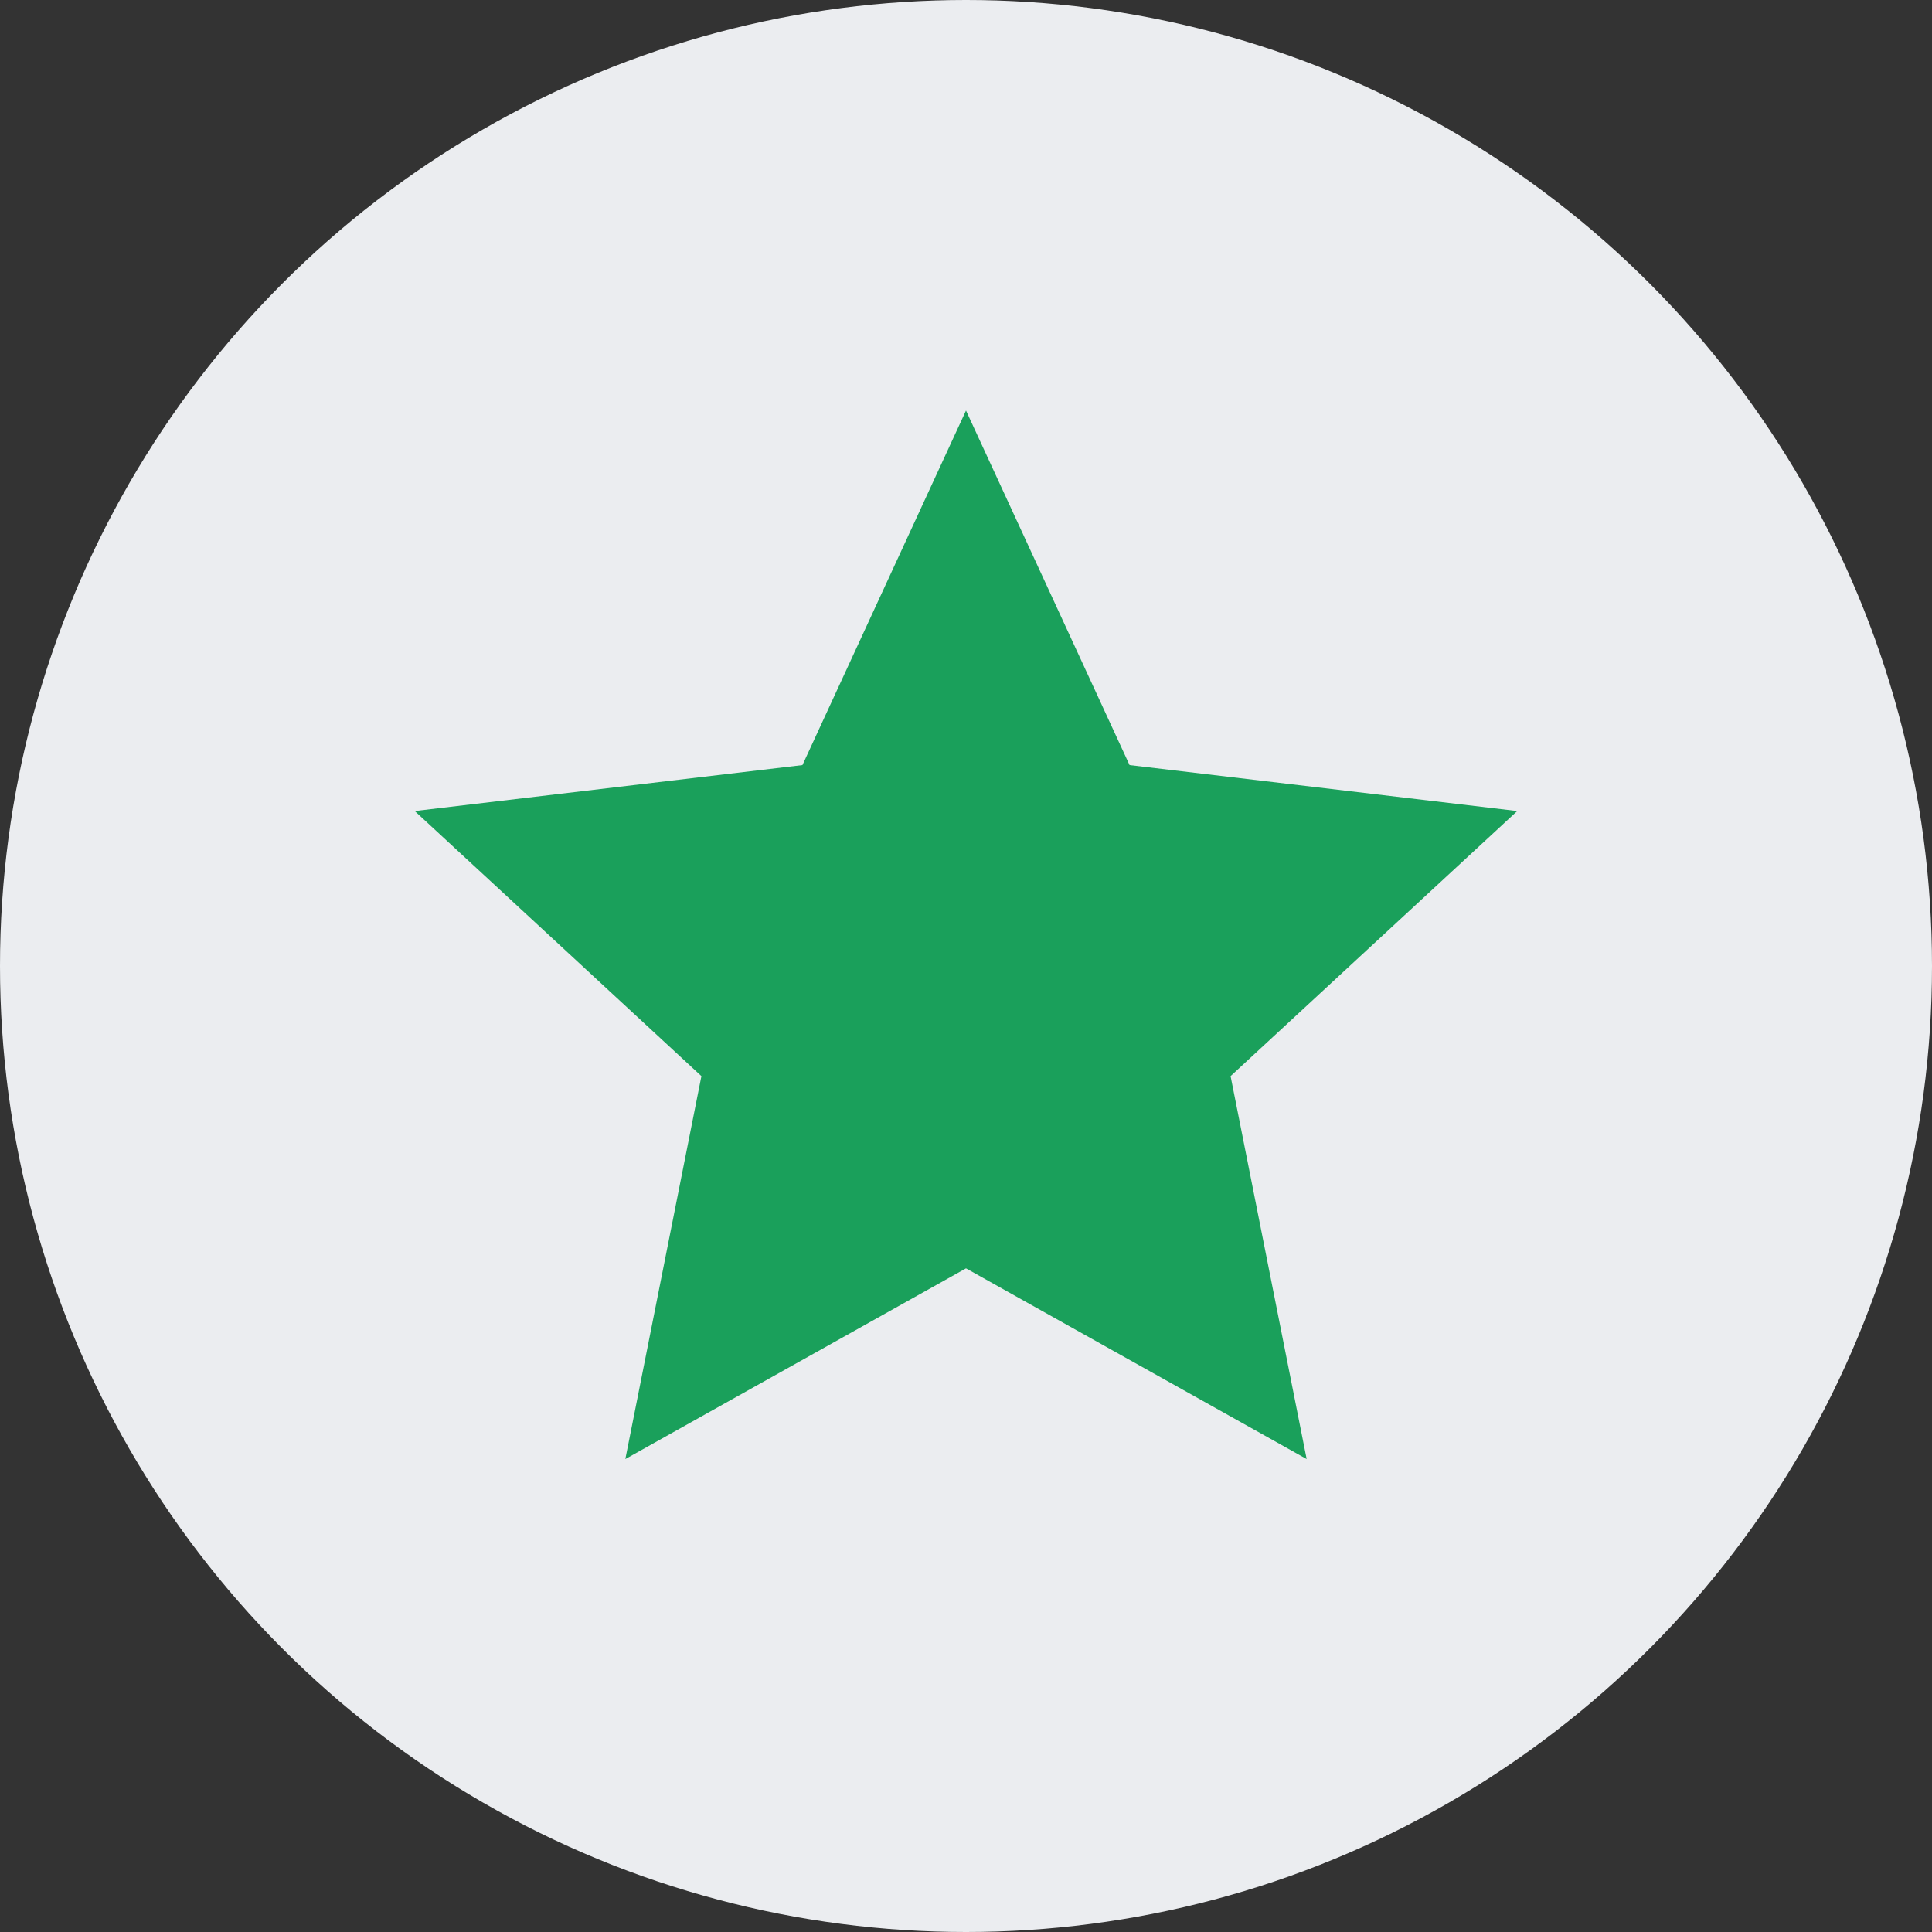 <svg width="40" height="40" viewBox="0 0 40 40" fill="none" xmlns="http://www.w3.org/2000/svg">
<rect x="0" y="0" width="40" height="40" fill="#333333" stroke="none"/>
<circle cx="20" cy="20" r="20" fill="#EBEDF0"/>
<path d="M20 26.26L12.947 30.208L14.522 22.28L8.587 16.792L16.614 15.84L20 8.5L23.386 15.84L31.413 16.792L25.478 22.28L27.053 30.208L20 26.26Z" fill="#1AA05B"/>
</svg>
